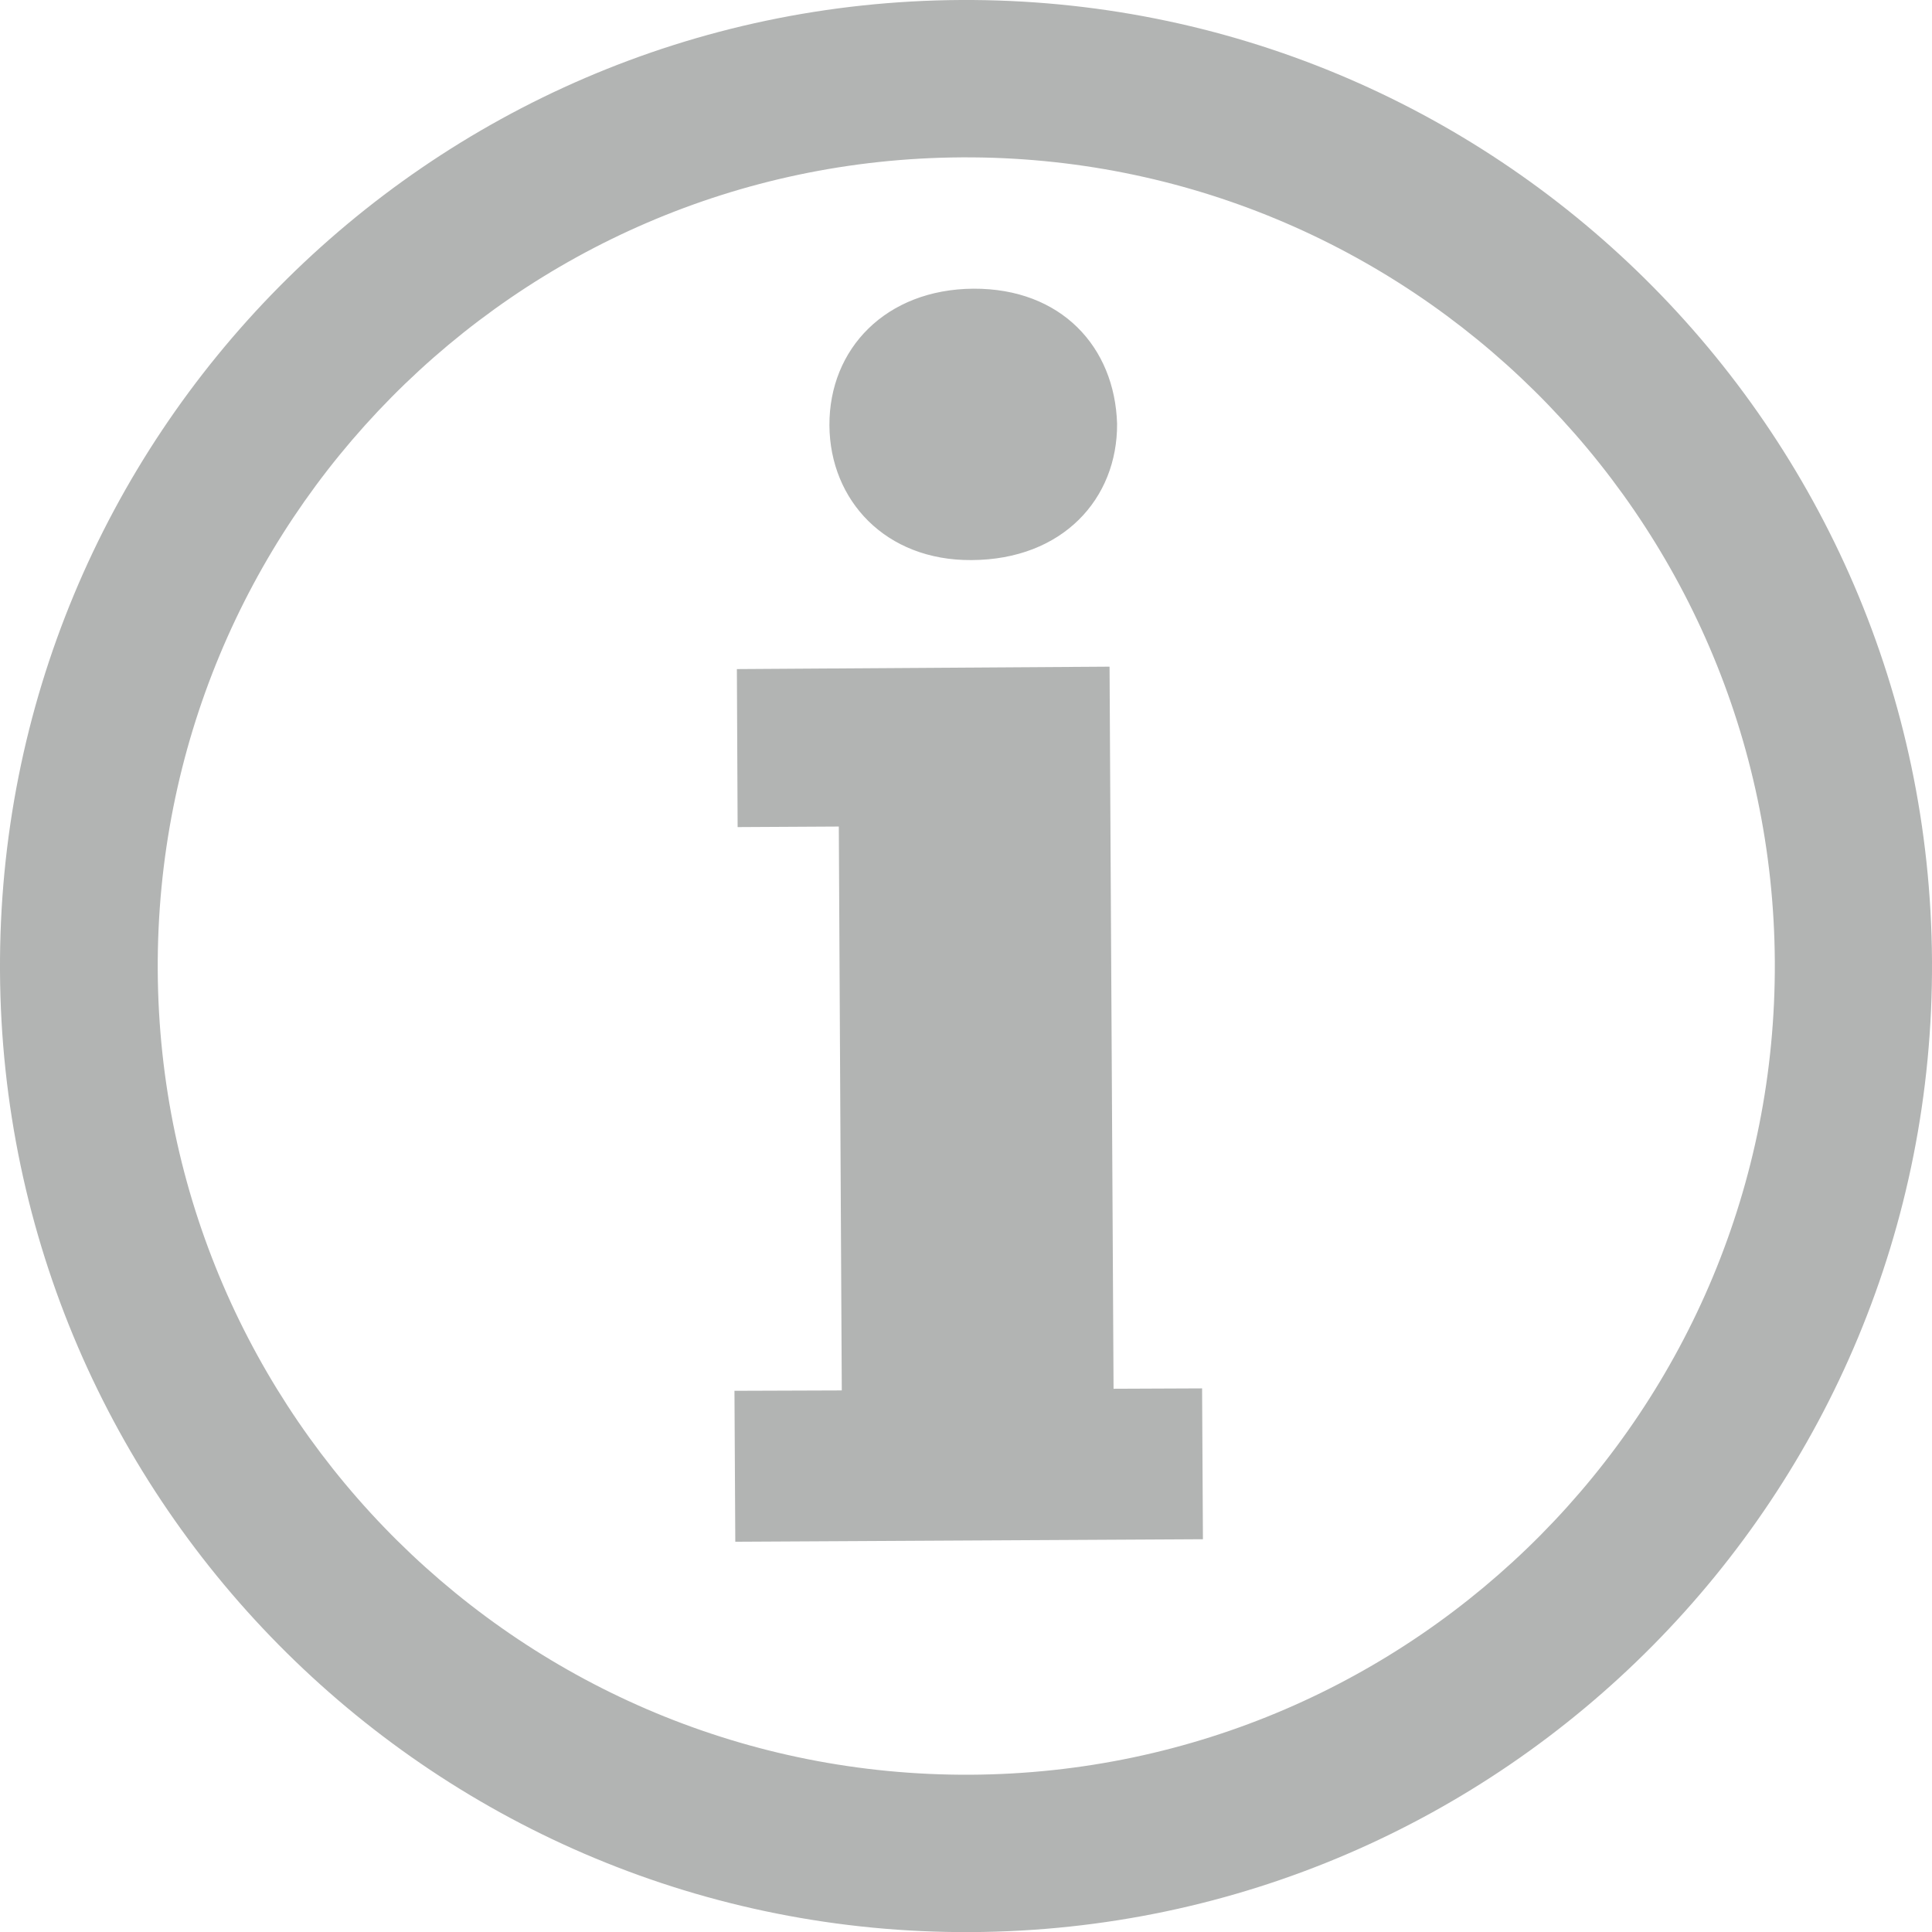 <?xml-stylesheet href="../../../css/SVG.aspx" type="text/css"?>
<svg version="1.1" id="Layer_1" xmlns="http://www.w3.org/2000/svg" xmlns:xlink="http://www.w3.org/1999/xlink" x="0px" y="0px"
	 fill="#999" class="SVG_MENU"  width="20.773px" height="20.773px" viewBox="0 0 20.773 20.773" enable-background="new 0 0 20.773 20.773" xml:space="preserve">
<g>
	<path   fill="#B2B4B3" class="PATH_MENU" d="M10.331,0C4.595,0.031-0.031,4.706,0,10.443c0.03,5.736,4.708,10.361,10.442,10.331
		c5.739-0.031,10.362-4.706,10.331-10.442C20.742,4.594,16.07-0.03,10.331,0z M10.434,19.082c-4.802,0.024-8.711-3.846-8.738-8.648
		C1.671,5.633,5.538,1.718,10.34,1.692s8.716,3.848,8.743,8.647C19.108,15.142,15.235,19.055,10.434,19.082z M11.973,14.932
		L11.93,7.168L7.923,7.194l0.008,1.699l1.088-0.006l0.032,6.063l-1.154,0.004l0.009,1.623l5.028-0.027l-0.009-1.622L11.973,14.932z
		 M10.446,6.022c0.98-0.004,1.57-0.66,1.565-1.466C11.986,3.73,11.41,3.1,10.467,3.104c-0.94,0.006-1.553,0.644-1.549,1.47
		C8.923,5.379,9.521,6.029,10.446,6.022z"/>
</g>
</svg>
